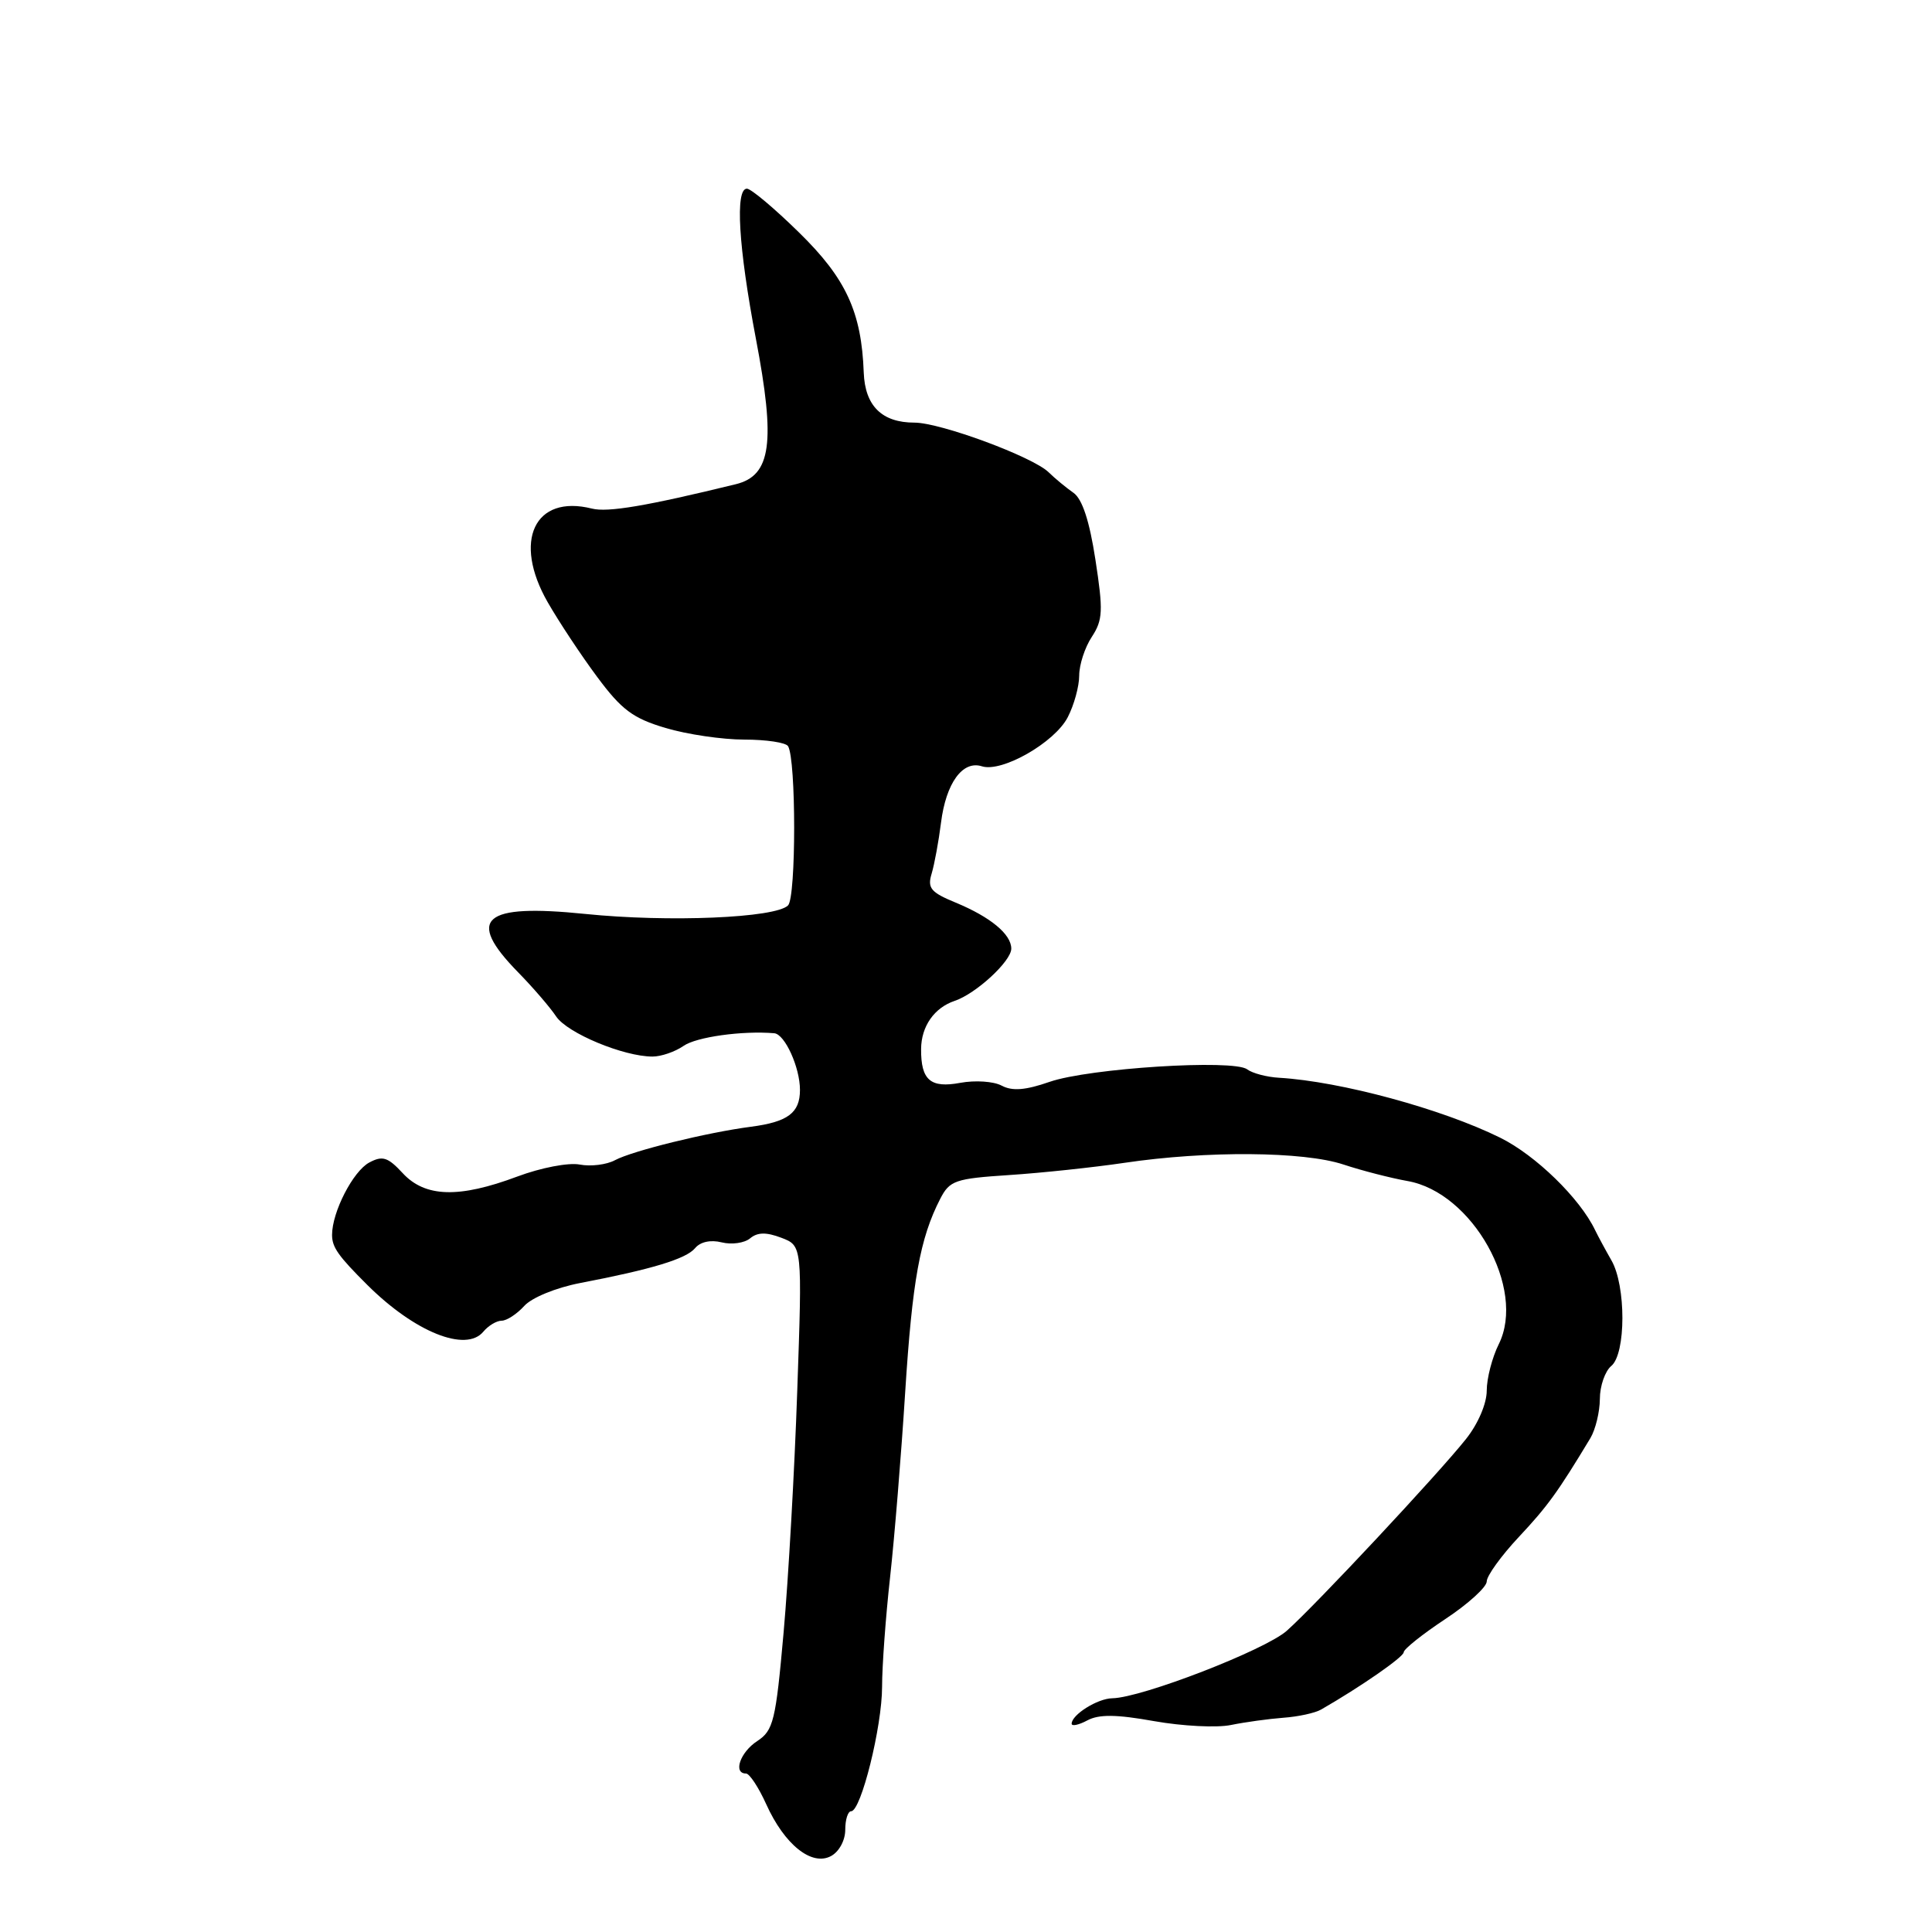 <?xml version="1.0" encoding="UTF-8" standalone="no"?>
<!DOCTYPE svg PUBLIC "-//W3C//DTD SVG 1.1//EN" "http://www.w3.org/Graphics/SVG/1.1/DTD/svg11.dtd" >
<svg xmlns="http://www.w3.org/2000/svg" xmlns:xlink="http://www.w3.org/1999/xlink" version="1.1" viewBox="0 0 256 256">
 <g >
 <path fill="currentColor"
d=" M 112.00 242.46 C 112.00 241.11 112.35 240.00 112.78 240.00 C 114.09 240.00 116.88 228.79 116.88 223.50 C 116.88 220.75 117.36 214.22 117.94 209.00 C 118.52 203.78 119.42 192.75 119.94 184.50 C 120.88 169.73 121.90 164.07 124.58 158.86 C 125.83 156.42 126.56 156.17 133.72 155.70 C 138.00 155.42 144.88 154.69 149.00 154.08 C 159.91 152.46 172.73 152.56 178.00 154.30 C 180.47 155.12 184.30 156.10 186.49 156.49 C 195.11 157.99 202.26 170.77 198.59 178.12 C 197.72 179.87 197.00 182.64 197.00 184.27 C 197.00 185.99 195.85 188.67 194.25 190.68 C 190.59 195.29 174.28 212.74 170.50 216.09 C 167.62 218.64 151.28 224.97 147.38 225.03 C 145.43 225.06 142.00 227.21 142.00 228.40 C 142.00 228.77 142.94 228.57 144.08 227.96 C 145.61 227.14 147.92 227.16 152.93 228.06 C 156.66 228.72 161.24 228.96 163.11 228.57 C 164.97 228.19 168.10 227.76 170.06 227.61 C 172.02 227.47 174.27 226.98 175.06 226.52 C 180.30 223.51 186.00 219.55 186.00 218.93 C 186.00 218.52 188.47 216.55 191.50 214.54 C 194.53 212.54 197.00 210.29 197.00 209.55 C 197.00 208.81 198.91 206.16 201.25 203.66 C 205.07 199.58 206.41 197.73 210.74 190.55 C 211.41 189.42 211.98 187.09 211.99 185.37 C 211.99 183.65 212.68 181.68 213.50 181.00 C 215.46 179.38 215.47 170.37 213.52 167.00 C 212.73 165.62 211.76 163.82 211.36 163.00 C 209.36 158.80 203.48 153.07 198.78 150.75 C 191.07 146.94 177.64 143.29 169.50 142.81 C 167.85 142.72 165.94 142.21 165.25 141.69 C 163.43 140.33 144.31 141.54 139.08 143.35 C 135.86 144.47 134.13 144.60 132.72 143.85 C 131.66 143.28 129.20 143.12 127.25 143.48 C 123.29 144.22 122.02 143.12 122.05 139.00 C 122.07 136.00 123.79 133.53 126.50 132.62 C 129.33 131.67 134.00 127.36 134.00 125.70 C 134.00 123.79 131.24 121.51 126.63 119.60 C 123.33 118.24 122.86 117.68 123.45 115.75 C 123.82 114.51 124.38 111.47 124.69 109.00 C 125.35 103.76 127.55 100.72 130.11 101.54 C 132.77 102.38 139.75 98.39 141.48 95.04 C 142.32 93.42 143.00 90.94 143.00 89.51 C 143.00 88.09 143.75 85.78 144.67 84.39 C 146.14 82.14 146.19 80.93 145.15 74.17 C 144.36 69.01 143.40 66.11 142.24 65.30 C 141.28 64.63 139.80 63.41 138.94 62.57 C 136.83 60.52 124.62 56.00 121.17 56.00 C 116.86 56.00 114.62 53.79 114.45 49.37 C 114.16 41.35 112.10 36.89 105.88 30.81 C 102.62 27.61 99.51 25.00 98.97 25.00 C 97.39 25.00 97.85 32.73 100.15 44.83 C 102.79 58.66 102.19 63.01 97.50 64.16 C 85.64 67.06 80.53 67.92 78.43 67.39 C 70.82 65.48 67.91 71.68 72.58 79.81 C 74.06 82.39 77.01 86.85 79.14 89.71 C 82.36 94.05 83.87 95.18 88.19 96.46 C 91.03 97.31 95.73 98.00 98.62 98.00 C 101.52 98.00 104.12 98.39 104.42 98.87 C 105.50 100.62 105.50 118.89 104.42 119.97 C 102.76 121.64 88.57 122.23 77.53 121.10 C 63.98 119.72 61.68 121.70 68.62 128.80 C 70.61 130.83 72.89 133.48 73.69 134.68 C 75.16 136.89 82.62 140.00 86.46 140.00 C 87.61 140.00 89.46 139.36 90.57 138.59 C 92.26 137.40 98.38 136.55 102.59 136.91 C 104.00 137.03 106.00 141.44 106.00 144.42 C 106.00 147.46 104.40 148.66 99.50 149.30 C 93.67 150.06 83.81 152.49 81.49 153.73 C 80.38 154.33 78.28 154.59 76.82 154.31 C 75.34 154.02 71.66 154.73 68.54 155.90 C 60.82 158.79 56.34 158.66 53.37 155.46 C 51.39 153.32 50.69 153.10 48.93 154.04 C 46.78 155.19 44.00 160.60 44.00 163.63 C 44.00 165.27 44.81 166.42 48.70 170.29 C 54.96 176.51 61.73 179.23 64.04 176.46 C 64.70 175.66 65.80 175.00 66.47 175.00 C 67.14 175.00 68.49 174.12 69.46 173.05 C 70.46 171.94 73.66 170.63 76.86 170.01 C 86.37 168.19 90.91 166.81 92.10 165.39 C 92.79 164.55 94.16 164.25 95.63 164.62 C 96.95 164.95 98.64 164.71 99.39 164.09 C 100.37 163.27 101.53 163.25 103.53 164.01 C 106.31 165.07 106.31 165.07 105.64 184.28 C 105.28 194.85 104.46 209.27 103.83 216.33 C 102.79 228.04 102.48 229.29 100.34 230.70 C 98.08 232.17 97.10 235.00 98.85 235.00 C 99.31 235.00 100.52 236.83 101.53 239.07 C 103.95 244.43 107.55 247.31 110.11 245.94 C 111.18 245.37 112.00 243.86 112.00 242.46 Z "/>
</g>
</svg>